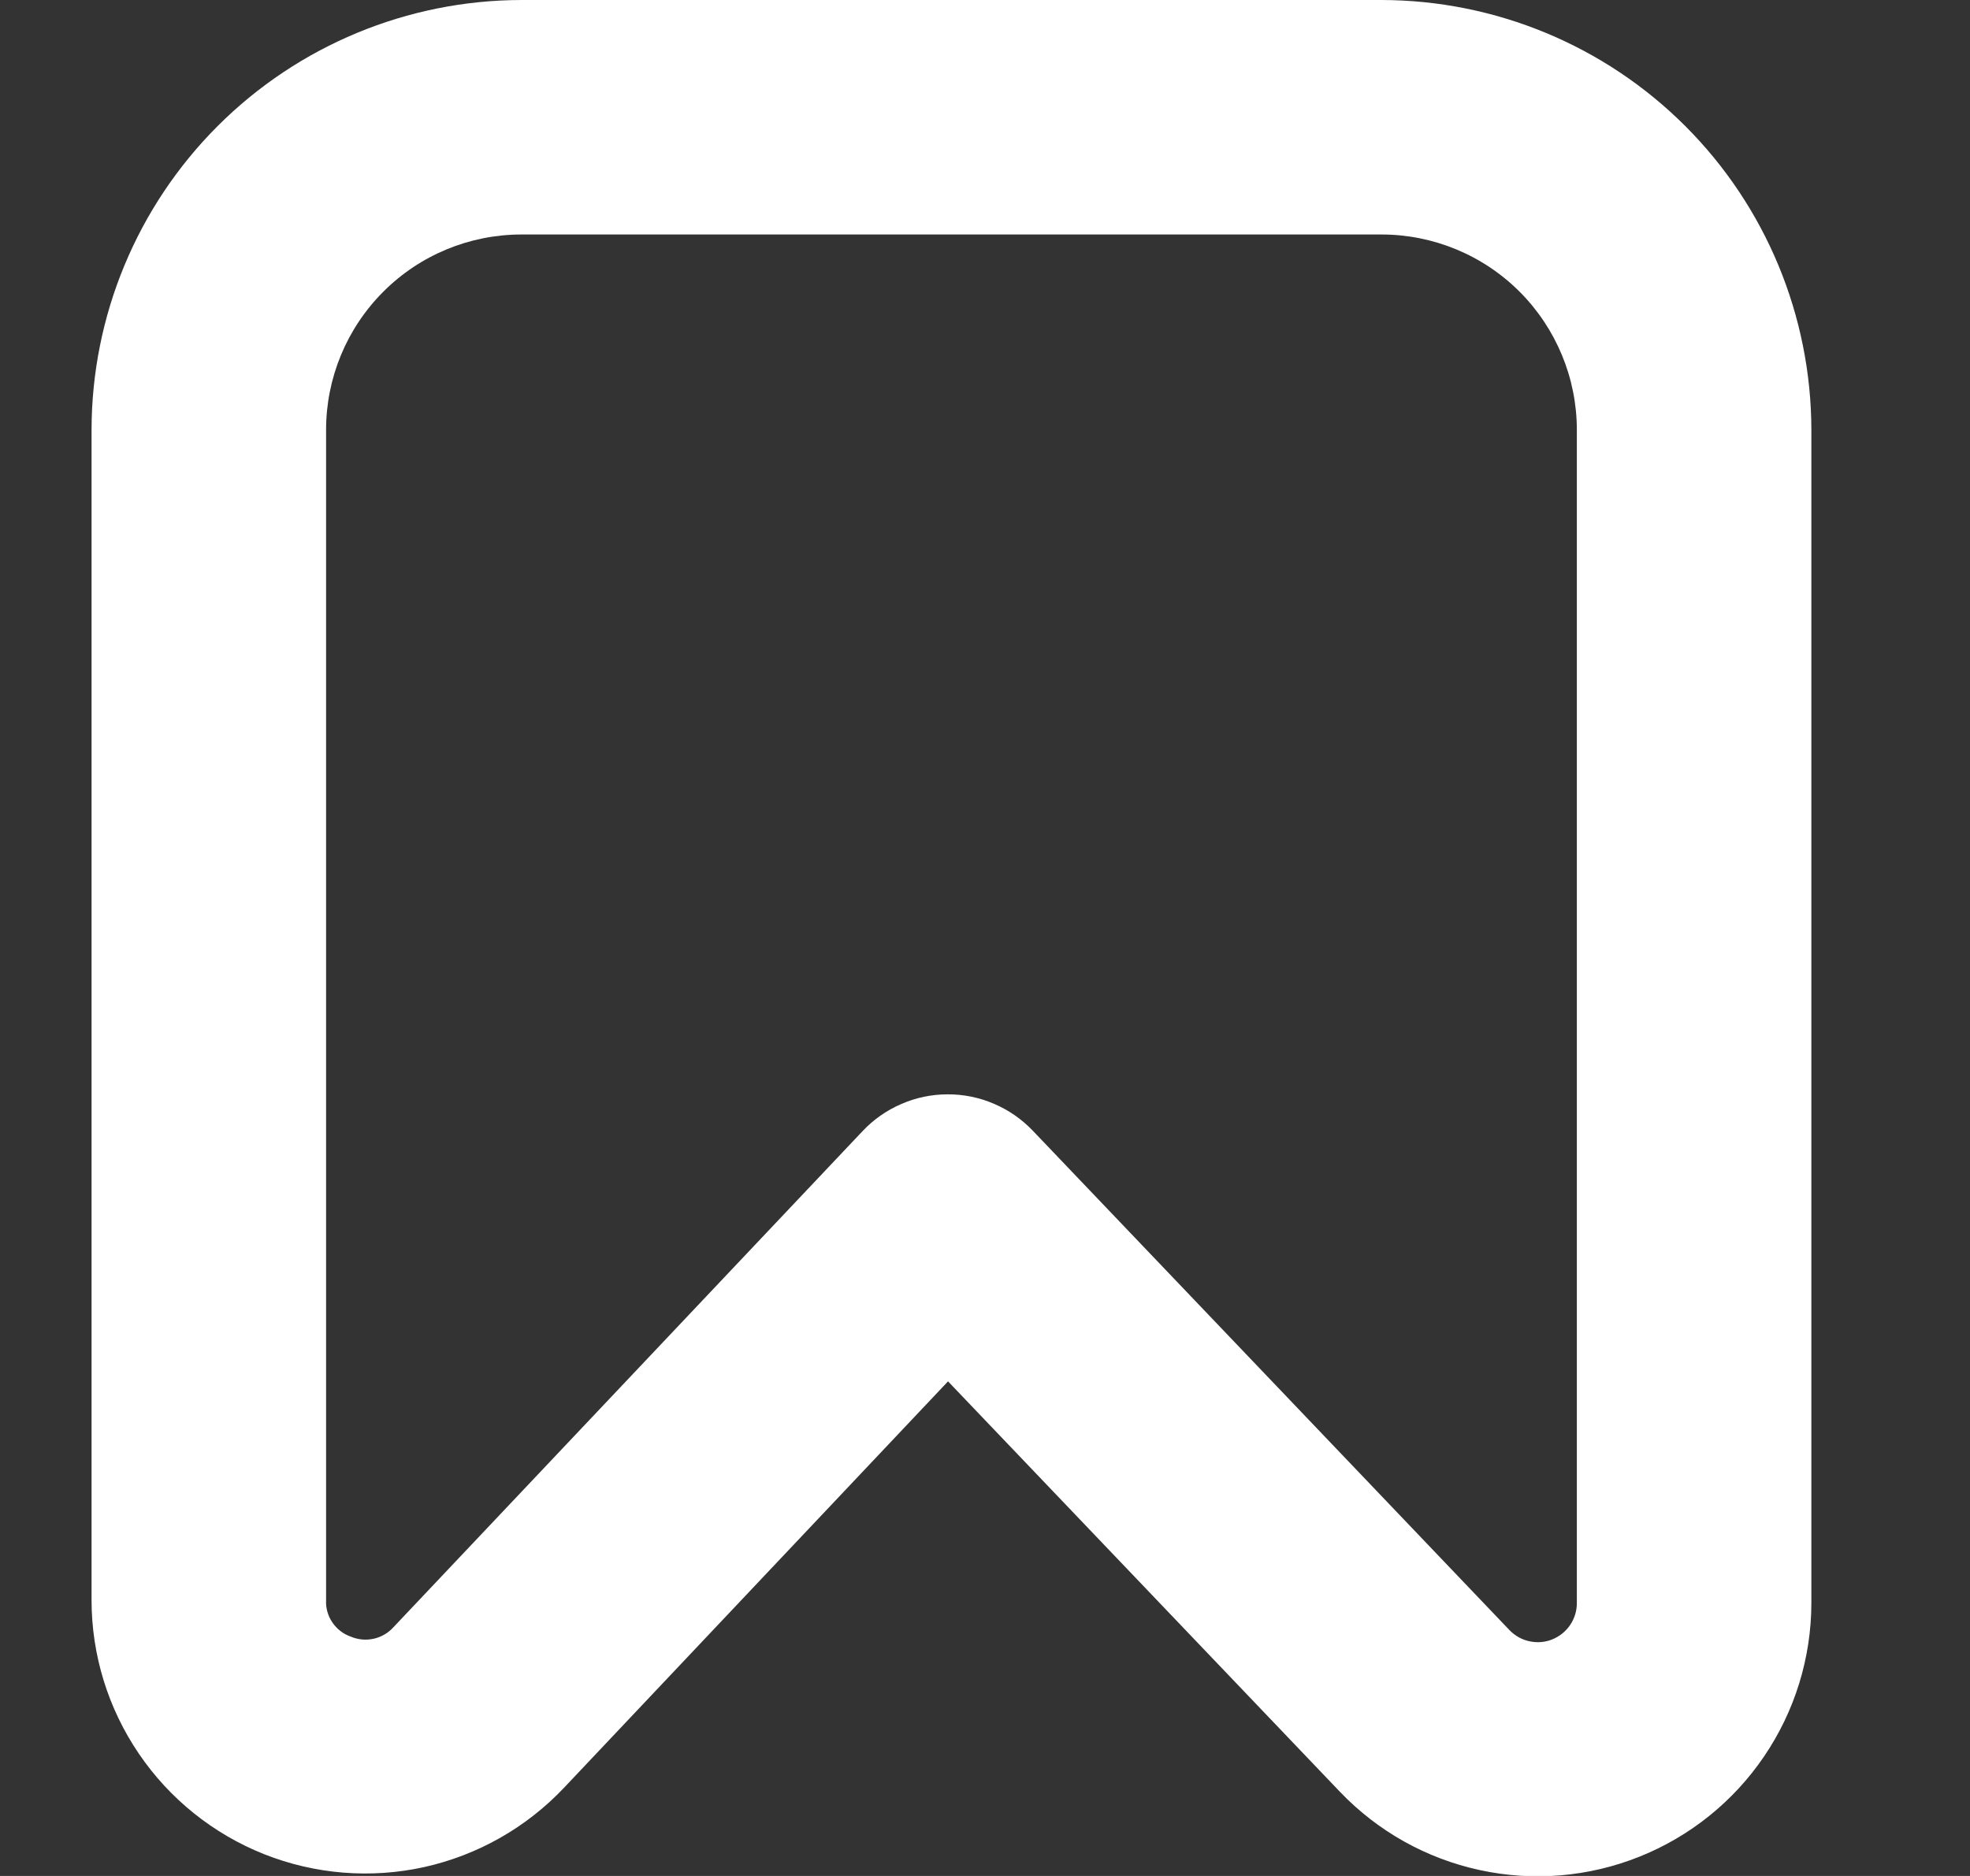 <svg width="21" height="20" viewBox="0 0 21 20" fill="none" xmlns="http://www.w3.org/2000/svg">
<rect x="0" y="0" width="21" height="20" fill="#333333" stroke="none"/>
<g clip-path="url(#clip0_111_1066)">
<path d="M14.726 0H5.559C4.344 0.002 3.179 0.485 2.32 1.344C1.461 2.203 0.977 3.368 0.976 4.583V17.06C0.976 17.644 1.152 18.214 1.48 18.696C1.808 19.179 2.273 19.552 2.816 19.768C3.358 19.983 3.953 20.031 4.523 19.905C5.093 19.778 5.611 19.484 6.012 19.06L10.106 14.727L14.283 19.102C14.685 19.523 15.204 19.814 15.773 19.937C16.342 20.061 16.935 20.011 17.475 19.795C18.016 19.579 18.479 19.206 18.806 18.724C19.133 18.242 19.308 17.674 19.309 17.092V4.583C19.307 3.368 18.824 2.203 17.965 1.344C17.106 0.485 15.941 0.002 14.726 0V0ZM16.809 17.092C16.809 17.175 16.784 17.256 16.737 17.325C16.691 17.393 16.624 17.447 16.547 17.478C16.47 17.509 16.386 17.516 16.304 17.498C16.223 17.481 16.149 17.439 16.091 17.379L11.008 12.053C10.891 11.931 10.75 11.833 10.594 11.767C10.438 11.7 10.27 11.666 10.101 11.667C9.931 11.667 9.763 11.702 9.608 11.77C9.452 11.837 9.312 11.935 9.196 12.058L4.196 17.346C4.14 17.409 4.065 17.453 3.983 17.471C3.901 17.489 3.815 17.481 3.738 17.448C3.659 17.42 3.59 17.367 3.543 17.297C3.495 17.227 3.472 17.144 3.476 17.06V4.583C3.476 4.031 3.695 3.501 4.086 3.11C4.476 2.719 5.006 2.5 5.559 2.5H14.726C15.278 2.5 15.808 2.719 16.199 3.11C16.589 3.501 16.809 4.031 16.809 4.583V17.092Z" fill="white"/>
</g>
<defs>
<clipPath id="clip0_111_1066">
<rect width="20" height="20" fill="white" transform="translate(0.143)"/>
</clipPath>
</defs>
</svg>
